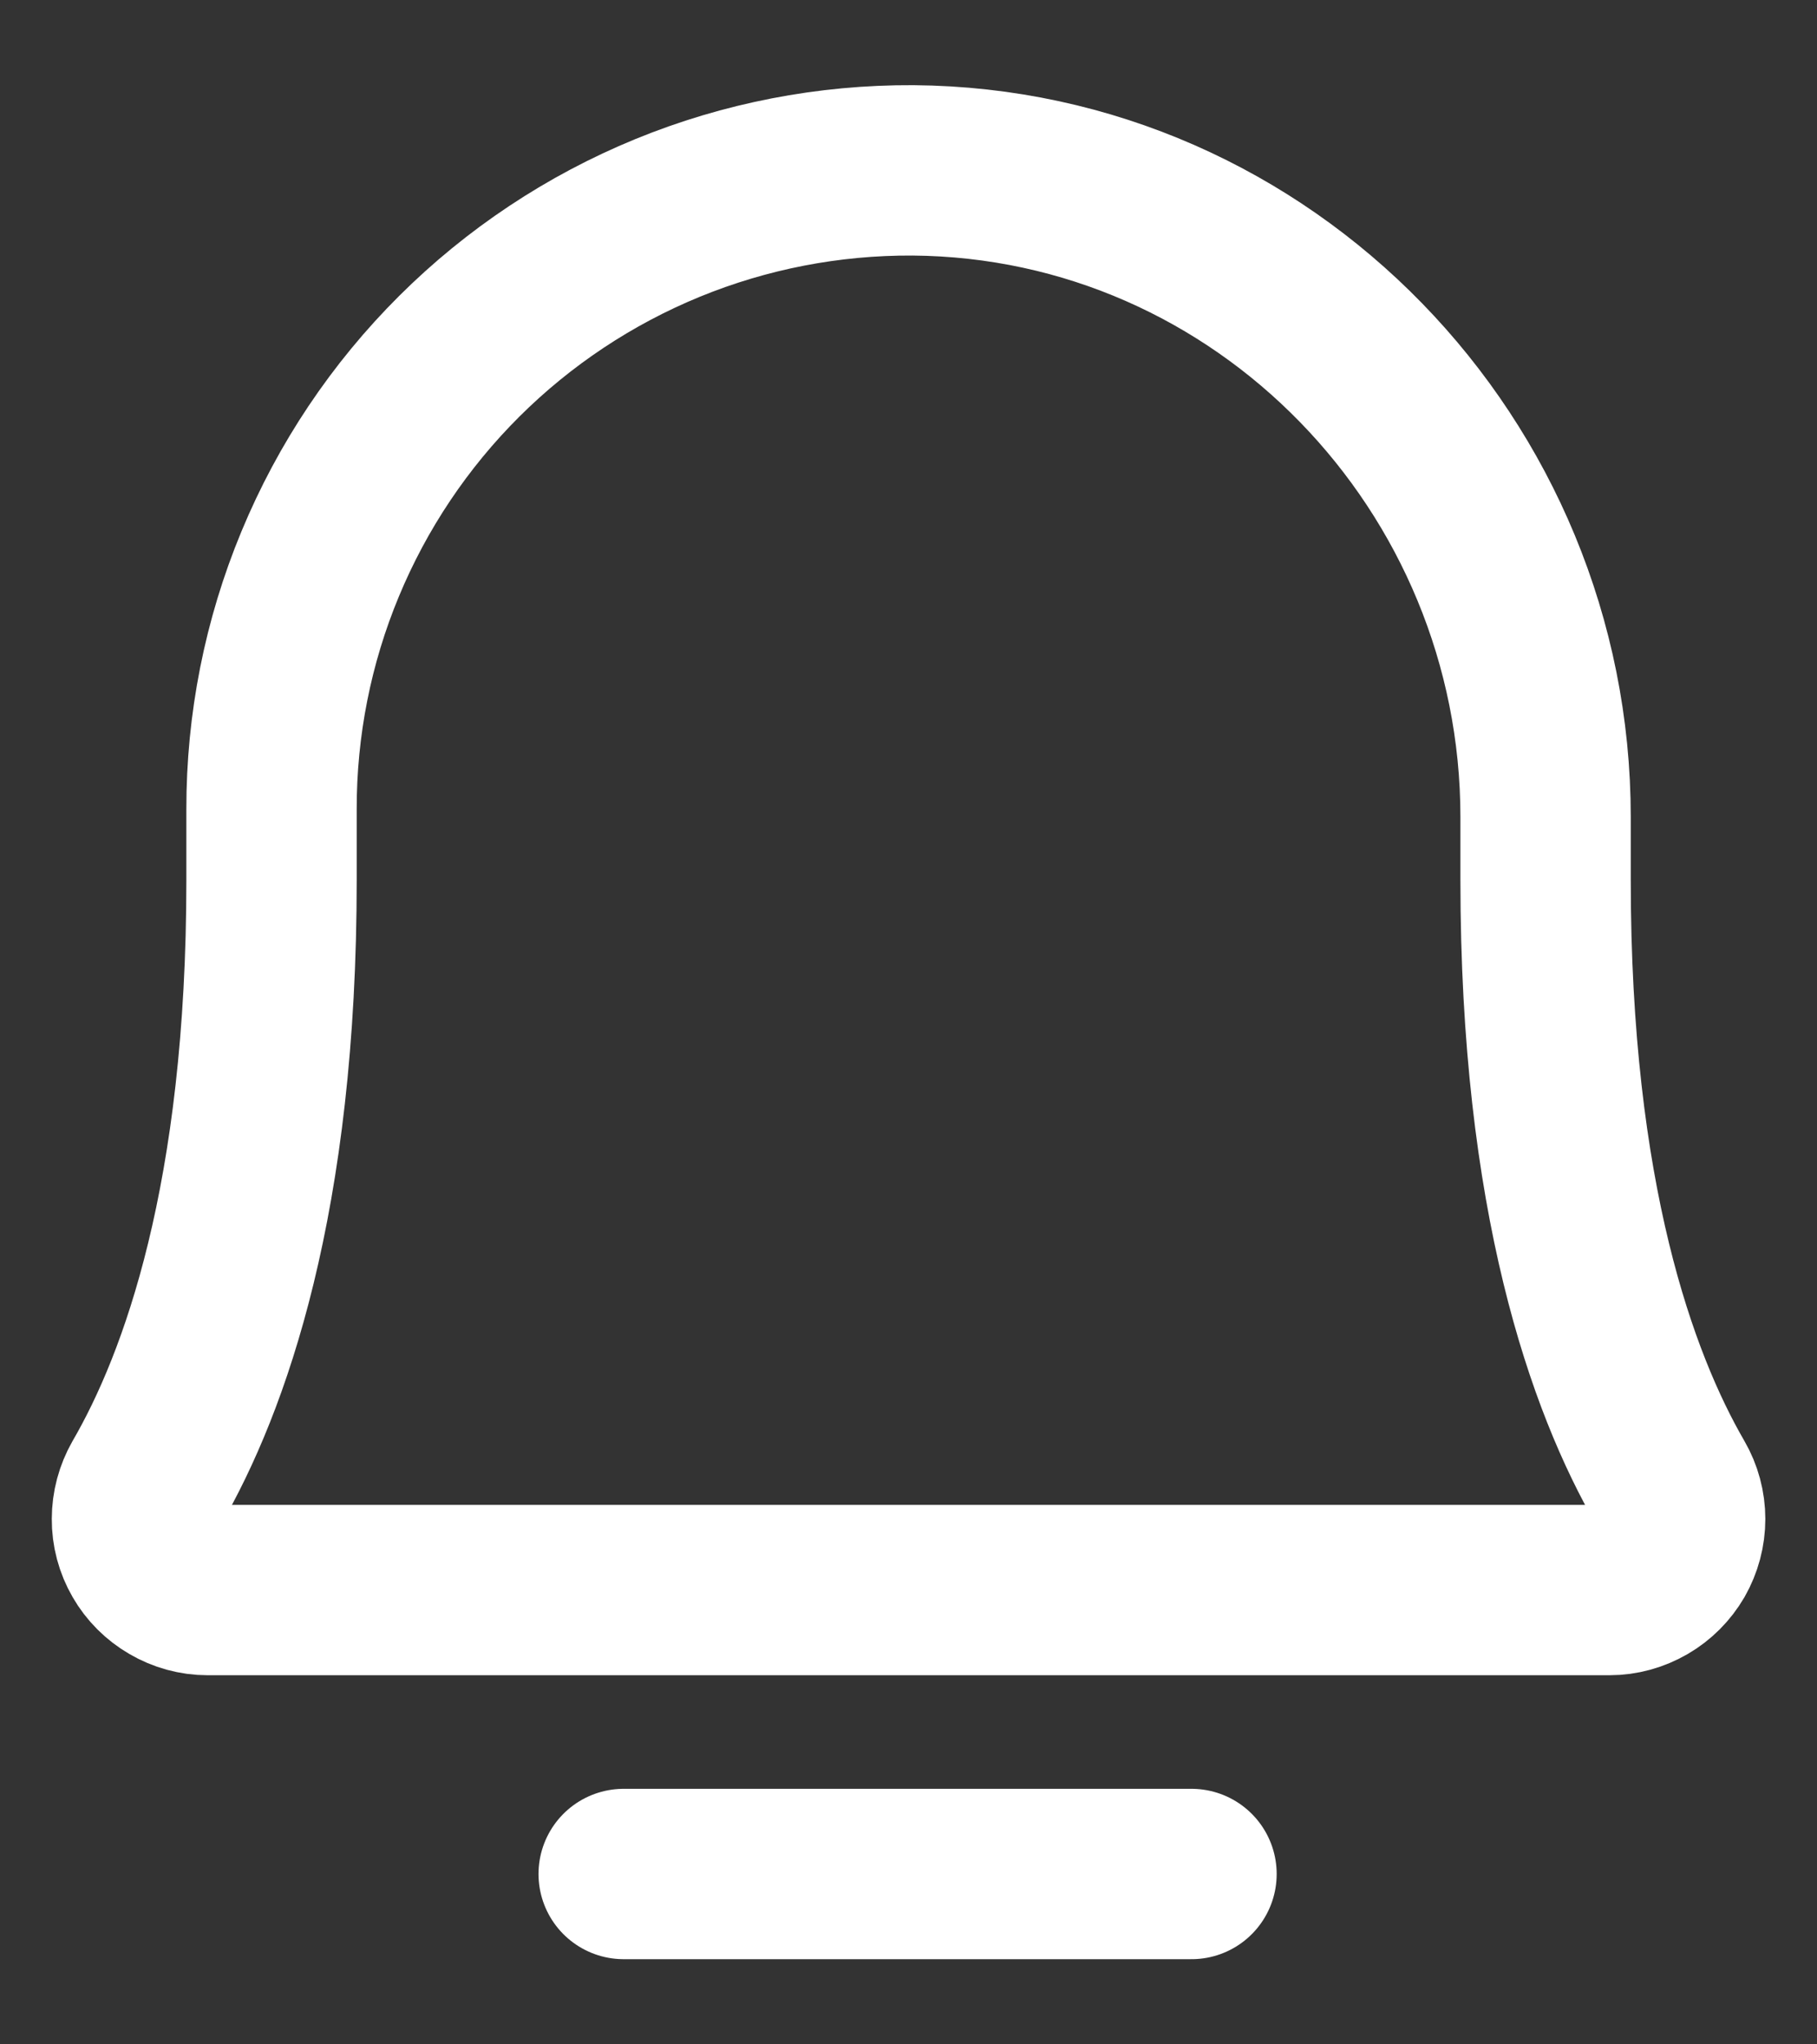 <svg width="16" height="18" viewBox="0 0 16 18" fill="none" xmlns="http://www.w3.org/2000/svg">
<rect x="0" y="0" width="16" height="18" fill="#333333" stroke="none"/>
<path d="M5.492 16.5H10.492" stroke="white" stroke-width="1.5" stroke-linecap="round" stroke-linejoin="round"/>
<path d="M2.391 7.125C2.39 6.384 2.535 5.65 2.819 4.966C3.103 4.281 3.519 3.66 4.044 3.137C4.569 2.614 5.193 2.2 5.878 1.919C6.564 1.638 7.298 1.496 8.039 1.5C11.133 1.523 13.61 4.094 13.61 7.195V7.75C13.61 10.547 14.196 12.172 14.711 13.062C14.766 13.157 14.795 13.265 14.795 13.374C14.795 13.484 14.766 13.592 14.712 13.687C14.657 13.781 14.579 13.86 14.484 13.915C14.389 13.97 14.282 14 14.172 14H1.828C1.719 14 1.611 13.97 1.517 13.915C1.422 13.86 1.343 13.781 1.289 13.687C1.234 13.592 1.205 13.484 1.206 13.374C1.206 13.265 1.235 13.157 1.289 13.062C1.805 12.172 2.391 10.547 2.391 7.75V7.125Z" stroke="white" stroke-width="1.5" stroke-linecap="round" stroke-linejoin="round"/>
</svg>
